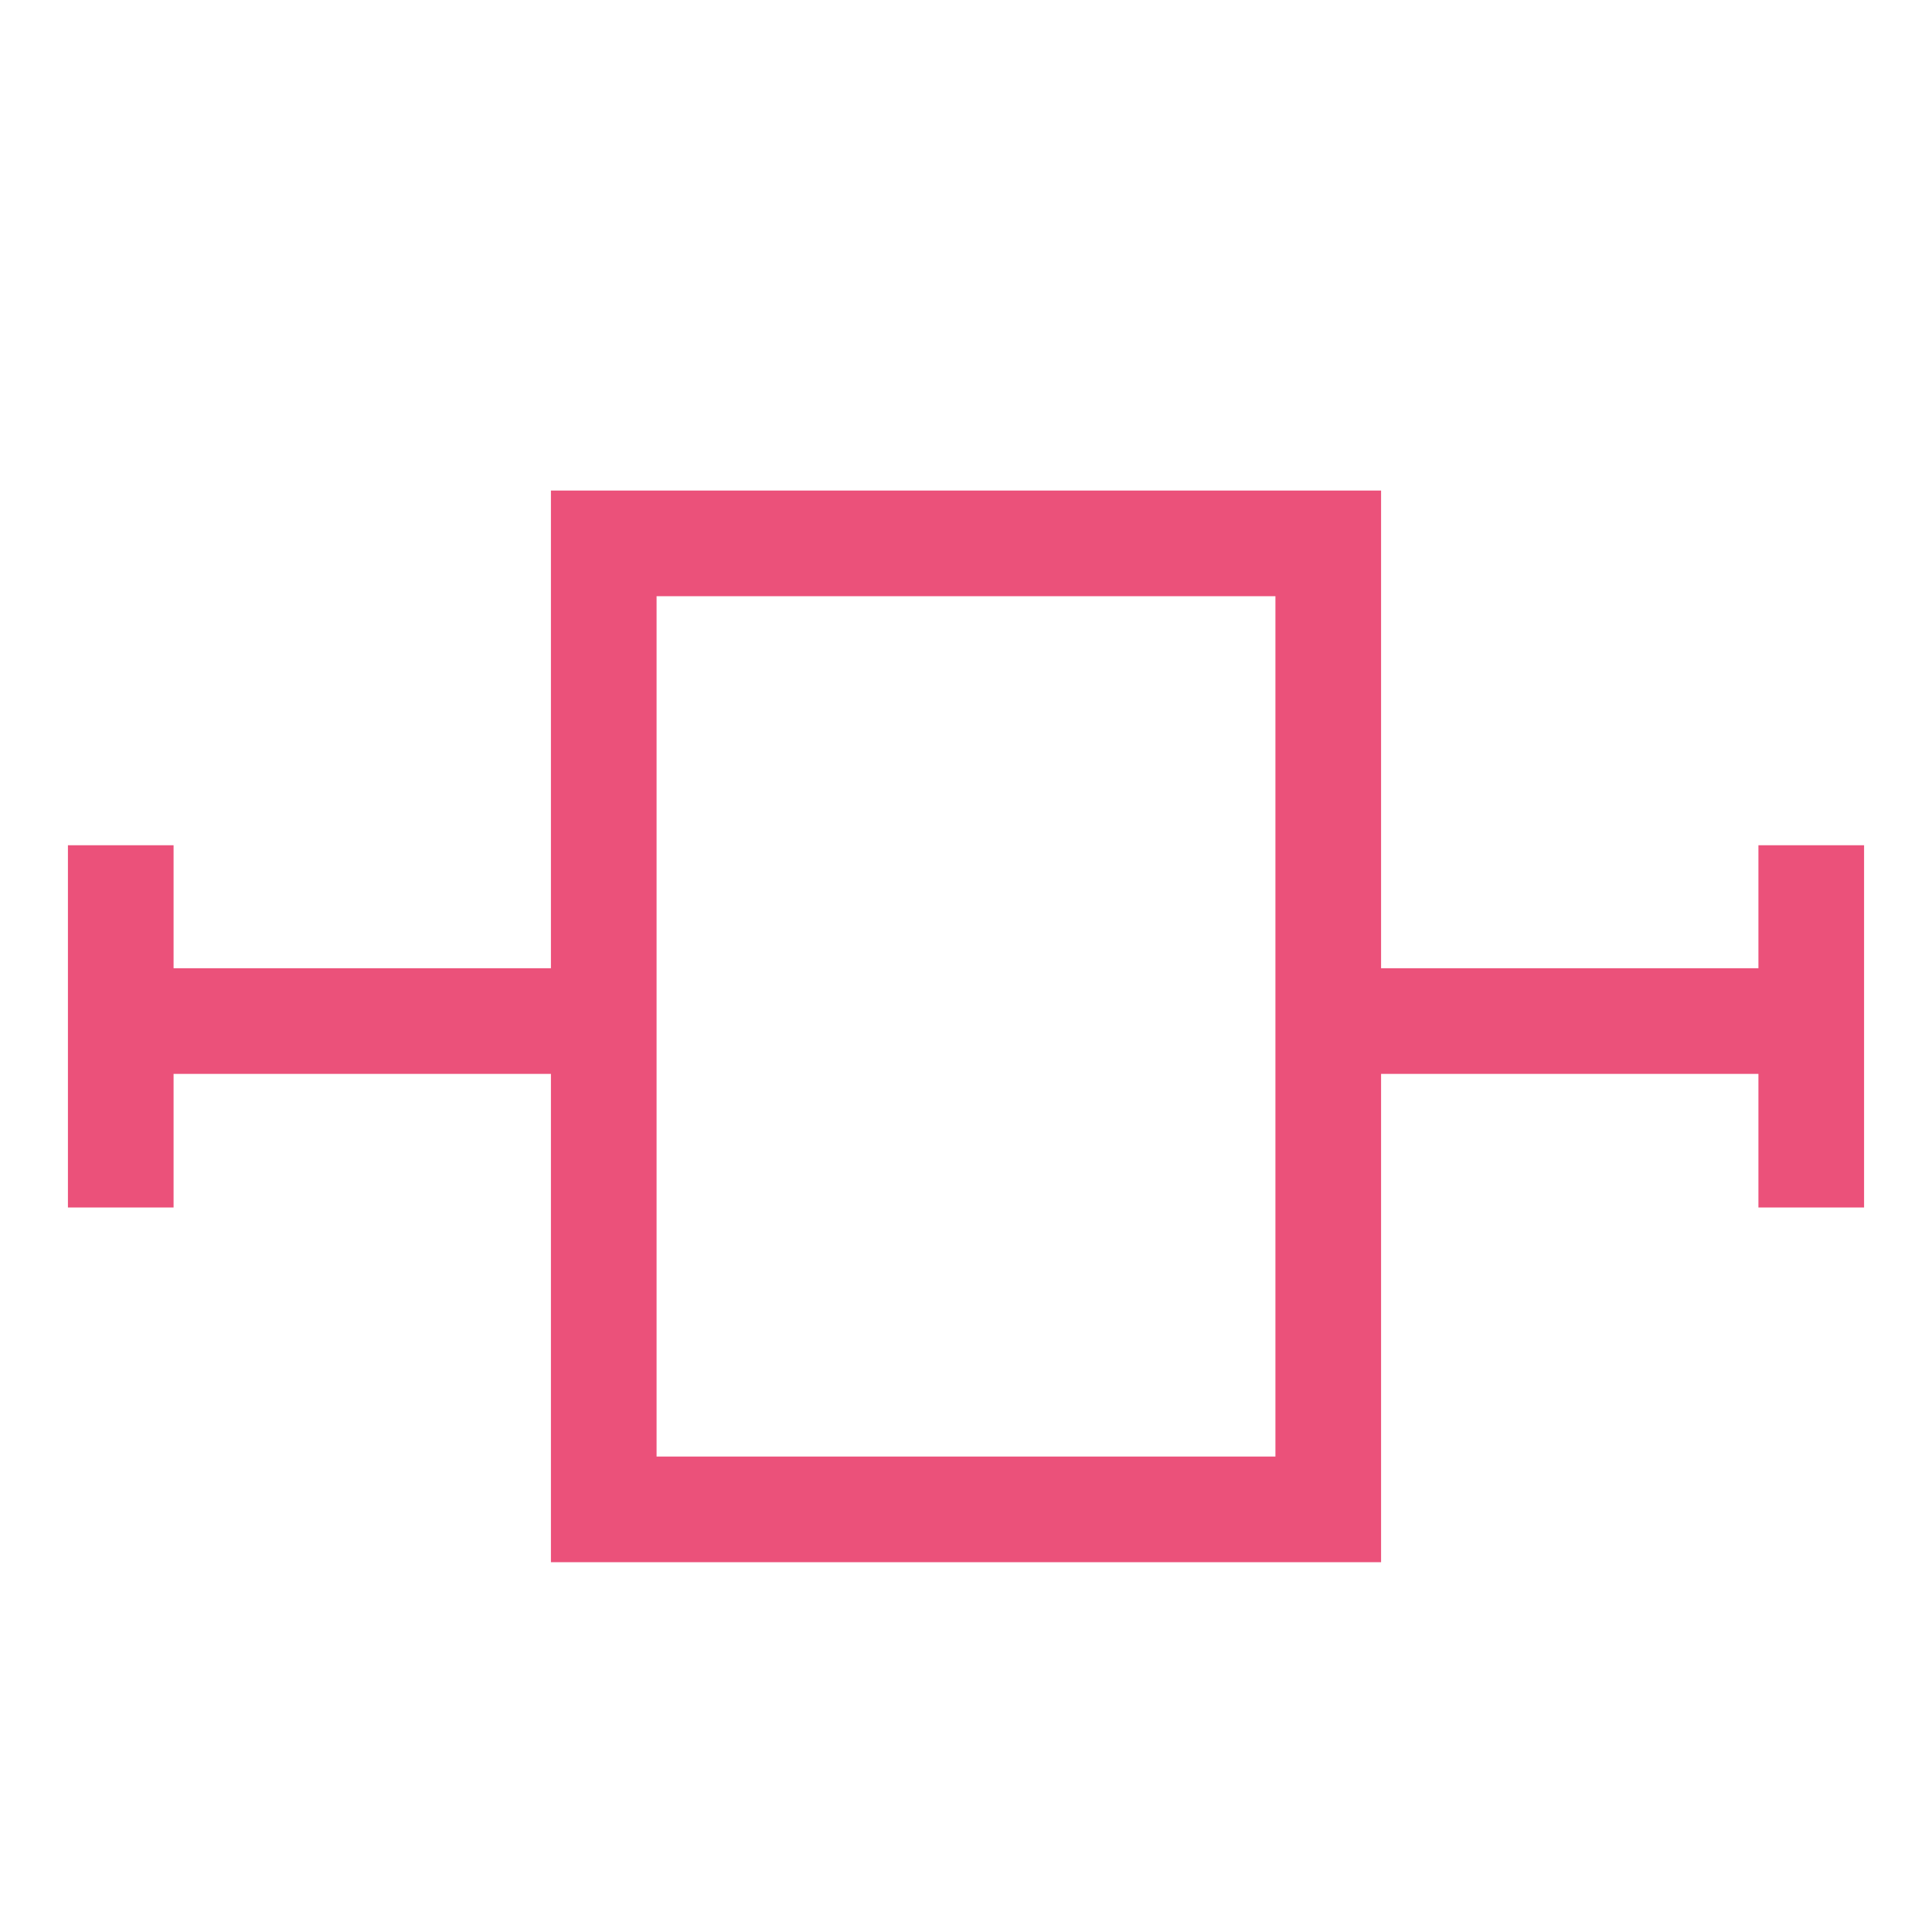 <svg width="16" height="16" viewBox="0 0 16 16" fill="none" xmlns="http://www.w3.org/2000/svg">
<path d="M11 8.456V12.5H5V8.456M11 8.456V4.5H5V8.456M11 8.456H15L15 7V10M5 8.456H1V7V10" stroke="#EB517A" stroke-width="0.875"/>
</svg>

